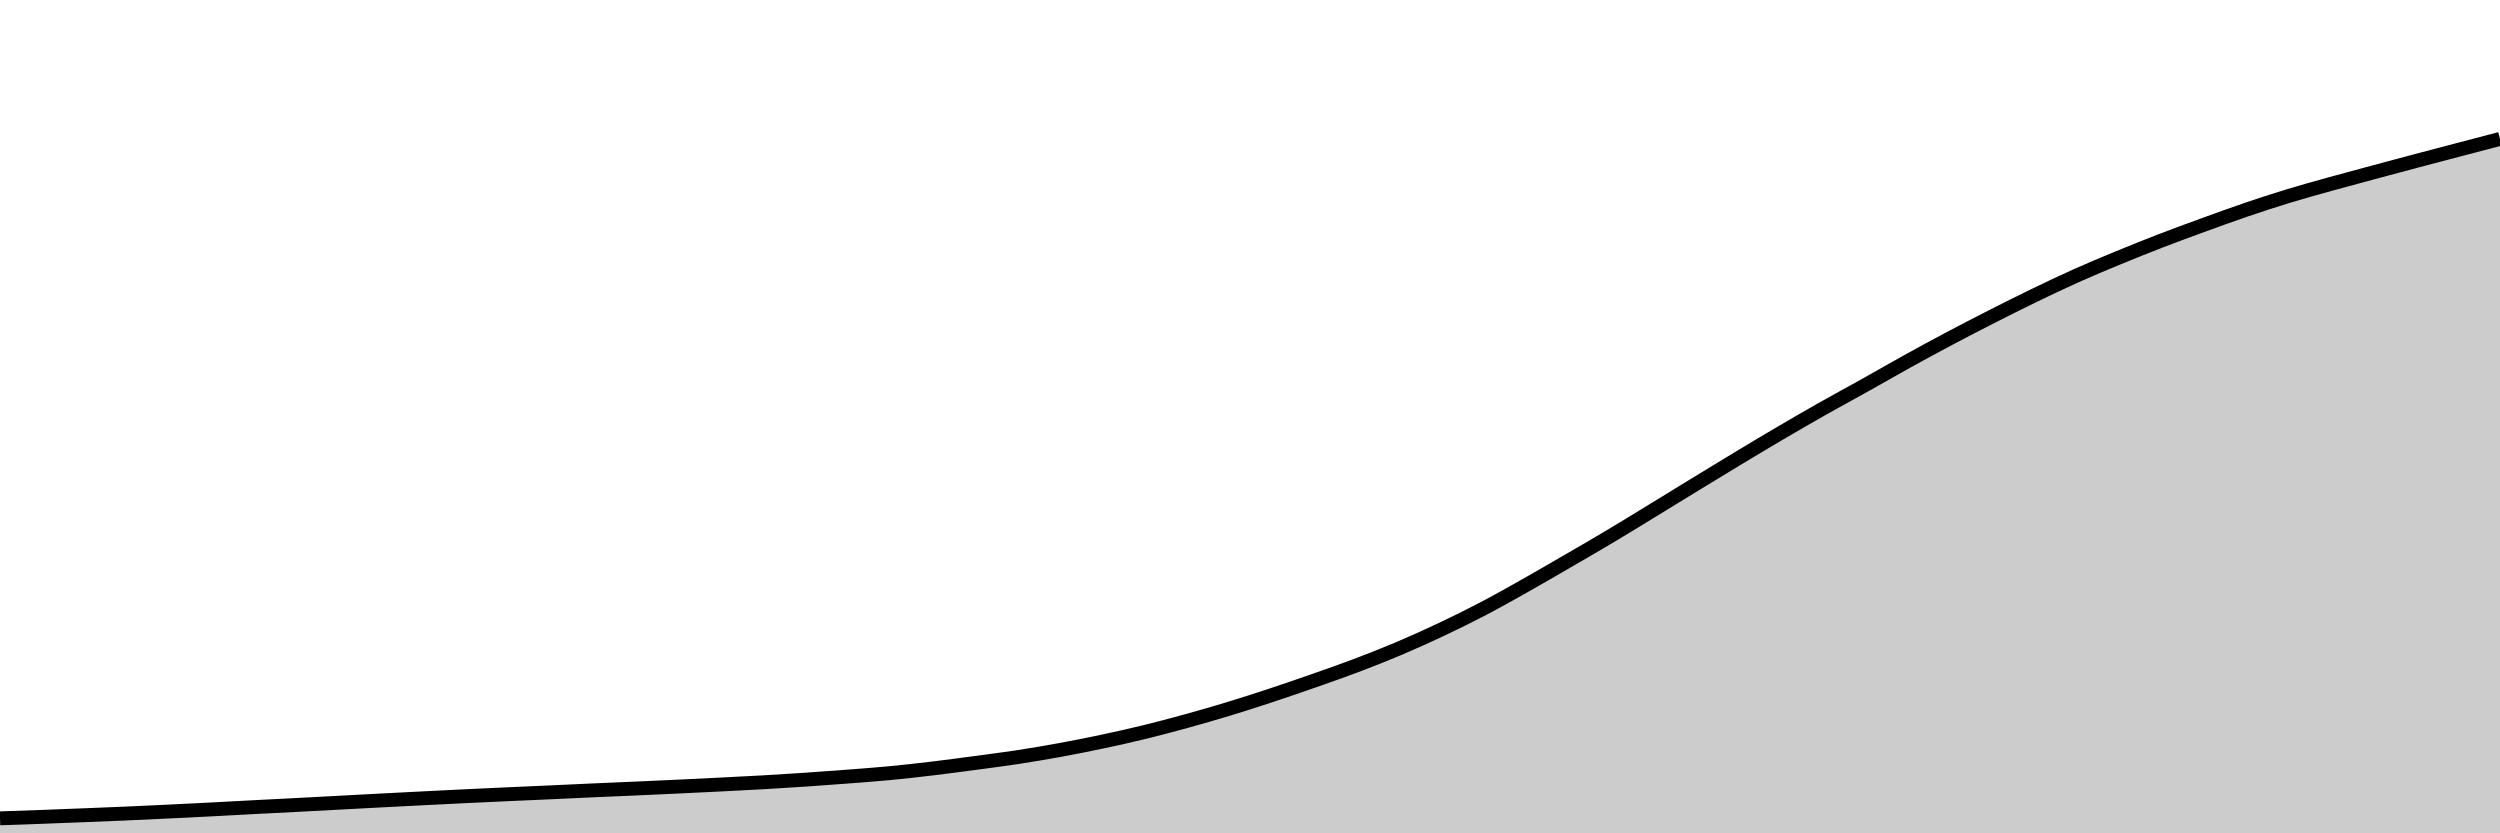 <svg xmlns="http://www.w3.org/2000/svg" viewBox="0 0 180 60"><g transform="translate(0,10)"><path class="area" fill="rgba(0, 0, 0, 0.2)" d="M0,48.92C1.017,48.885,2.034,48.85,3.051,48.813C4.068,48.775,5.085,48.735,6.102,48.695C7.119,48.654,8.136,48.615,9.153,48.57C10.169,48.526,11.186,48.477,12.203,48.428C13.22,48.379,14.237,48.328,15.254,48.276C16.271,48.223,17.288,48.166,18.305,48.113C19.322,48.06,20.339,48.011,21.356,47.957C22.373,47.904,23.39,47.849,24.407,47.795C25.424,47.741,26.441,47.685,27.458,47.632C28.475,47.579,29.492,47.528,30.508,47.476C31.525,47.425,32.542,47.373,33.559,47.324C34.576,47.275,35.593,47.228,36.61,47.182C37.627,47.136,38.644,47.093,39.661,47.047C40.678,47.001,41.695,46.951,42.712,46.905C43.729,46.859,44.746,46.819,45.763,46.774C46.78,46.729,47.797,46.683,48.814,46.635C49.831,46.587,50.847,46.538,51.864,46.486C52.881,46.435,53.898,46.385,54.915,46.327C55.932,46.269,56.949,46.205,57.966,46.137C58.983,46.068,60,45.993,61.017,45.915C62.034,45.837,63.051,45.763,64.068,45.666C65.085,45.569,66.102,45.455,67.119,45.333C68.136,45.212,69.153,45.074,70.169,44.939C71.186,44.803,72.203,44.675,73.22,44.52C74.237,44.365,75.254,44.193,76.271,44.007C77.288,43.822,78.305,43.62,79.322,43.405C80.339,43.19,81.356,42.964,82.373,42.716C83.39,42.468,84.407,42.197,85.424,41.916C86.441,41.636,87.458,41.343,88.475,41.034C89.492,40.724,90.508,40.397,91.525,40.061C92.542,39.725,93.559,39.375,94.576,39.019C95.593,38.663,96.61,38.31,97.627,37.925C98.644,37.54,99.661,37.14,100.678,36.71C101.695,36.279,102.712,35.822,103.729,35.342C104.746,34.862,105.763,34.362,106.78,33.83C107.797,33.298,108.814,32.723,109.831,32.151C110.847,31.578,111.864,30.985,112.881,30.395C113.898,29.806,114.915,29.219,115.932,28.612C116.949,28.006,117.966,27.378,118.983,26.757C120,26.136,121.017,25.508,122.034,24.887C123.051,24.267,124.068,23.645,125.085,23.032C126.102,22.419,127.119,21.808,128.136,21.211C129.153,20.614,130.169,20.024,131.186,19.449C132.203,18.874,133.22,18.328,134.237,17.759C135.254,17.191,136.271,16.601,137.288,16.039C138.305,15.476,139.322,14.924,140.339,14.384C141.356,13.845,142.373,13.319,143.39,12.802C144.407,12.285,145.424,11.774,146.441,11.282C147.458,10.79,148.475,10.304,149.492,9.849C150.508,9.394,151.525,8.97,152.542,8.551C153.559,8.131,154.576,7.725,155.593,7.332C156.61,6.94,157.627,6.567,158.644,6.197C159.661,5.826,160.678,5.456,161.695,5.11C162.712,4.764,163.729,4.43,164.746,4.12C165.763,3.809,166.78,3.531,167.797,3.247C168.814,2.964,169.831,2.694,170.847,2.42C171.864,2.146,172.881,1.873,173.898,1.603C174.915,1.333,175.932,1.067,176.949,0.8C177.966,0.533,178.983,0.266,180,0L180,50C178.983,50,177.966,50,176.949,50C175.932,50,174.915,50,173.898,50C172.881,50,171.864,50,170.847,50C169.831,50,168.814,50,167.797,50C166.78,50,165.763,50,164.746,50C163.729,50,162.712,50,161.695,50C160.678,50,159.661,50,158.644,50C157.627,50,156.61,50,155.593,50C154.576,50,153.559,50,152.542,50C151.525,50,150.508,50,149.492,50C148.475,50,147.458,50,146.441,50C145.424,50,144.407,50,143.39,50C142.373,50,141.356,50,140.339,50C139.322,50,138.305,50,137.288,50C136.271,50,135.254,50,134.237,50C133.22,50,132.203,50,131.186,50C130.169,50,129.153,50,128.136,50C127.119,50,126.102,50,125.085,50C124.068,50,123.051,50,122.034,50C121.017,50,120,50,118.983,50C117.966,50,116.949,50,115.932,50C114.915,50,113.898,50,112.881,50C111.864,50,110.847,50,109.831,50C108.814,50,107.797,50,106.78,50C105.763,50,104.746,50,103.729,50C102.712,50,101.695,50,100.678,50C99.661,50,98.644,50,97.627,50C96.61,50,95.593,50,94.576,50C93.559,50,92.542,50,91.525,50C90.508,50,89.492,50,88.475,50C87.458,50,86.441,50,85.424,50C84.407,50,83.39,50,82.373,50C81.356,50,80.339,50,79.322,50C78.305,50,77.288,50,76.271,50C75.254,50,74.237,50,73.22,50C72.203,50,71.186,50,70.169,50C69.153,50,68.136,50,67.119,50C66.102,50,65.085,50,64.068,50C63.051,50,62.034,50,61.017,50C60,50,58.983,50,57.966,50C56.949,50,55.932,50,54.915,50C53.898,50,52.881,50,51.864,50C50.847,50,49.831,50,48.814,50C47.797,50,46.78,50,45.763,50C44.746,50,43.729,50,42.712,50C41.695,50,40.678,50,39.661,50C38.644,50,37.627,50,36.61,50C35.593,50,34.576,50,33.559,50C32.542,50,31.525,50,30.508,50C29.492,50,28.475,50,27.458,50C26.441,50,25.424,50,24.407,50C23.39,50,22.373,50,21.356,50C20.339,50,19.322,50,18.305,50C17.288,50,16.271,50,15.254,50C14.237,50,13.22,50,12.203,50C11.186,50,10.169,50,9.153,50C8.136,50,7.119,50,6.102,50C5.085,50,4.068,50,3.051,50C2.034,50,1.017,50,0,50Z"></path><path class="line" stroke="black" fill="none" d="M0,48.92C1.017,48.885,2.034,48.85,3.051,48.813C4.068,48.775,5.085,48.735,6.102,48.695C7.119,48.654,8.136,48.615,9.153,48.57C10.169,48.526,11.186,48.477,12.203,48.428C13.22,48.379,14.237,48.328,15.254,48.276C16.271,48.223,17.288,48.166,18.305,48.113C19.322,48.06,20.339,48.011,21.356,47.957C22.373,47.904,23.39,47.849,24.407,47.795C25.424,47.741,26.441,47.685,27.458,47.632C28.475,47.579,29.492,47.528,30.508,47.476C31.525,47.425,32.542,47.373,33.559,47.324C34.576,47.275,35.593,47.228,36.61,47.182C37.627,47.136,38.644,47.093,39.661,47.047C40.678,47.001,41.695,46.951,42.712,46.905C43.729,46.859,44.746,46.819,45.763,46.774C46.78,46.729,47.797,46.683,48.814,46.635C49.831,46.587,50.847,46.538,51.864,46.486C52.881,46.435,53.898,46.385,54.915,46.327C55.932,46.269,56.949,46.205,57.966,46.137C58.983,46.068,60,45.993,61.017,45.915C62.034,45.837,63.051,45.763,64.068,45.666C65.085,45.569,66.102,45.455,67.119,45.333C68.136,45.212,69.153,45.074,70.169,44.939C71.186,44.803,72.203,44.675,73.22,44.52C74.237,44.365,75.254,44.193,76.271,44.007C77.288,43.822,78.305,43.62,79.322,43.405C80.339,43.19,81.356,42.964,82.373,42.716C83.39,42.468,84.407,42.197,85.424,41.916C86.441,41.636,87.458,41.343,88.475,41.034C89.492,40.724,90.508,40.397,91.525,40.061C92.542,39.725,93.559,39.375,94.576,39.019C95.593,38.663,96.61,38.31,97.627,37.925C98.644,37.54,99.661,37.14,100.678,36.71C101.695,36.279,102.712,35.822,103.729,35.342C104.746,34.862,105.763,34.362,106.78,33.83C107.797,33.298,108.814,32.723,109.831,32.151C110.847,31.578,111.864,30.985,112.881,30.395C113.898,29.806,114.915,29.219,115.932,28.612C116.949,28.006,117.966,27.378,118.983,26.757C120,26.136,121.017,25.508,122.034,24.887C123.051,24.267,124.068,23.645,125.085,23.032C126.102,22.419,127.119,21.808,128.136,21.211C129.153,20.614,130.169,20.024,131.186,19.449C132.203,18.874,133.22,18.328,134.237,17.759C135.254,17.191,136.271,16.601,137.288,16.039C138.305,15.476,139.322,14.924,140.339,14.384C141.356,13.845,142.373,13.319,143.39,12.802C144.407,12.285,145.424,11.774,146.441,11.282C147.458,10.79,148.475,10.304,149.492,9.849C150.508,9.394,151.525,8.97,152.542,8.551C153.559,8.131,154.576,7.725,155.593,7.332C156.61,6.94,157.627,6.567,158.644,6.197C159.661,5.826,160.678,5.456,161.695,5.11C162.712,4.764,163.729,4.43,164.746,4.12C165.763,3.809,166.78,3.531,167.797,3.247C168.814,2.964,169.831,2.694,170.847,2.42C171.864,2.146,172.881,1.873,173.898,1.603C174.915,1.333,175.932,1.067,176.949,0.8C177.966,0.533,178.983,0.266,180,0"></path></g></svg>
